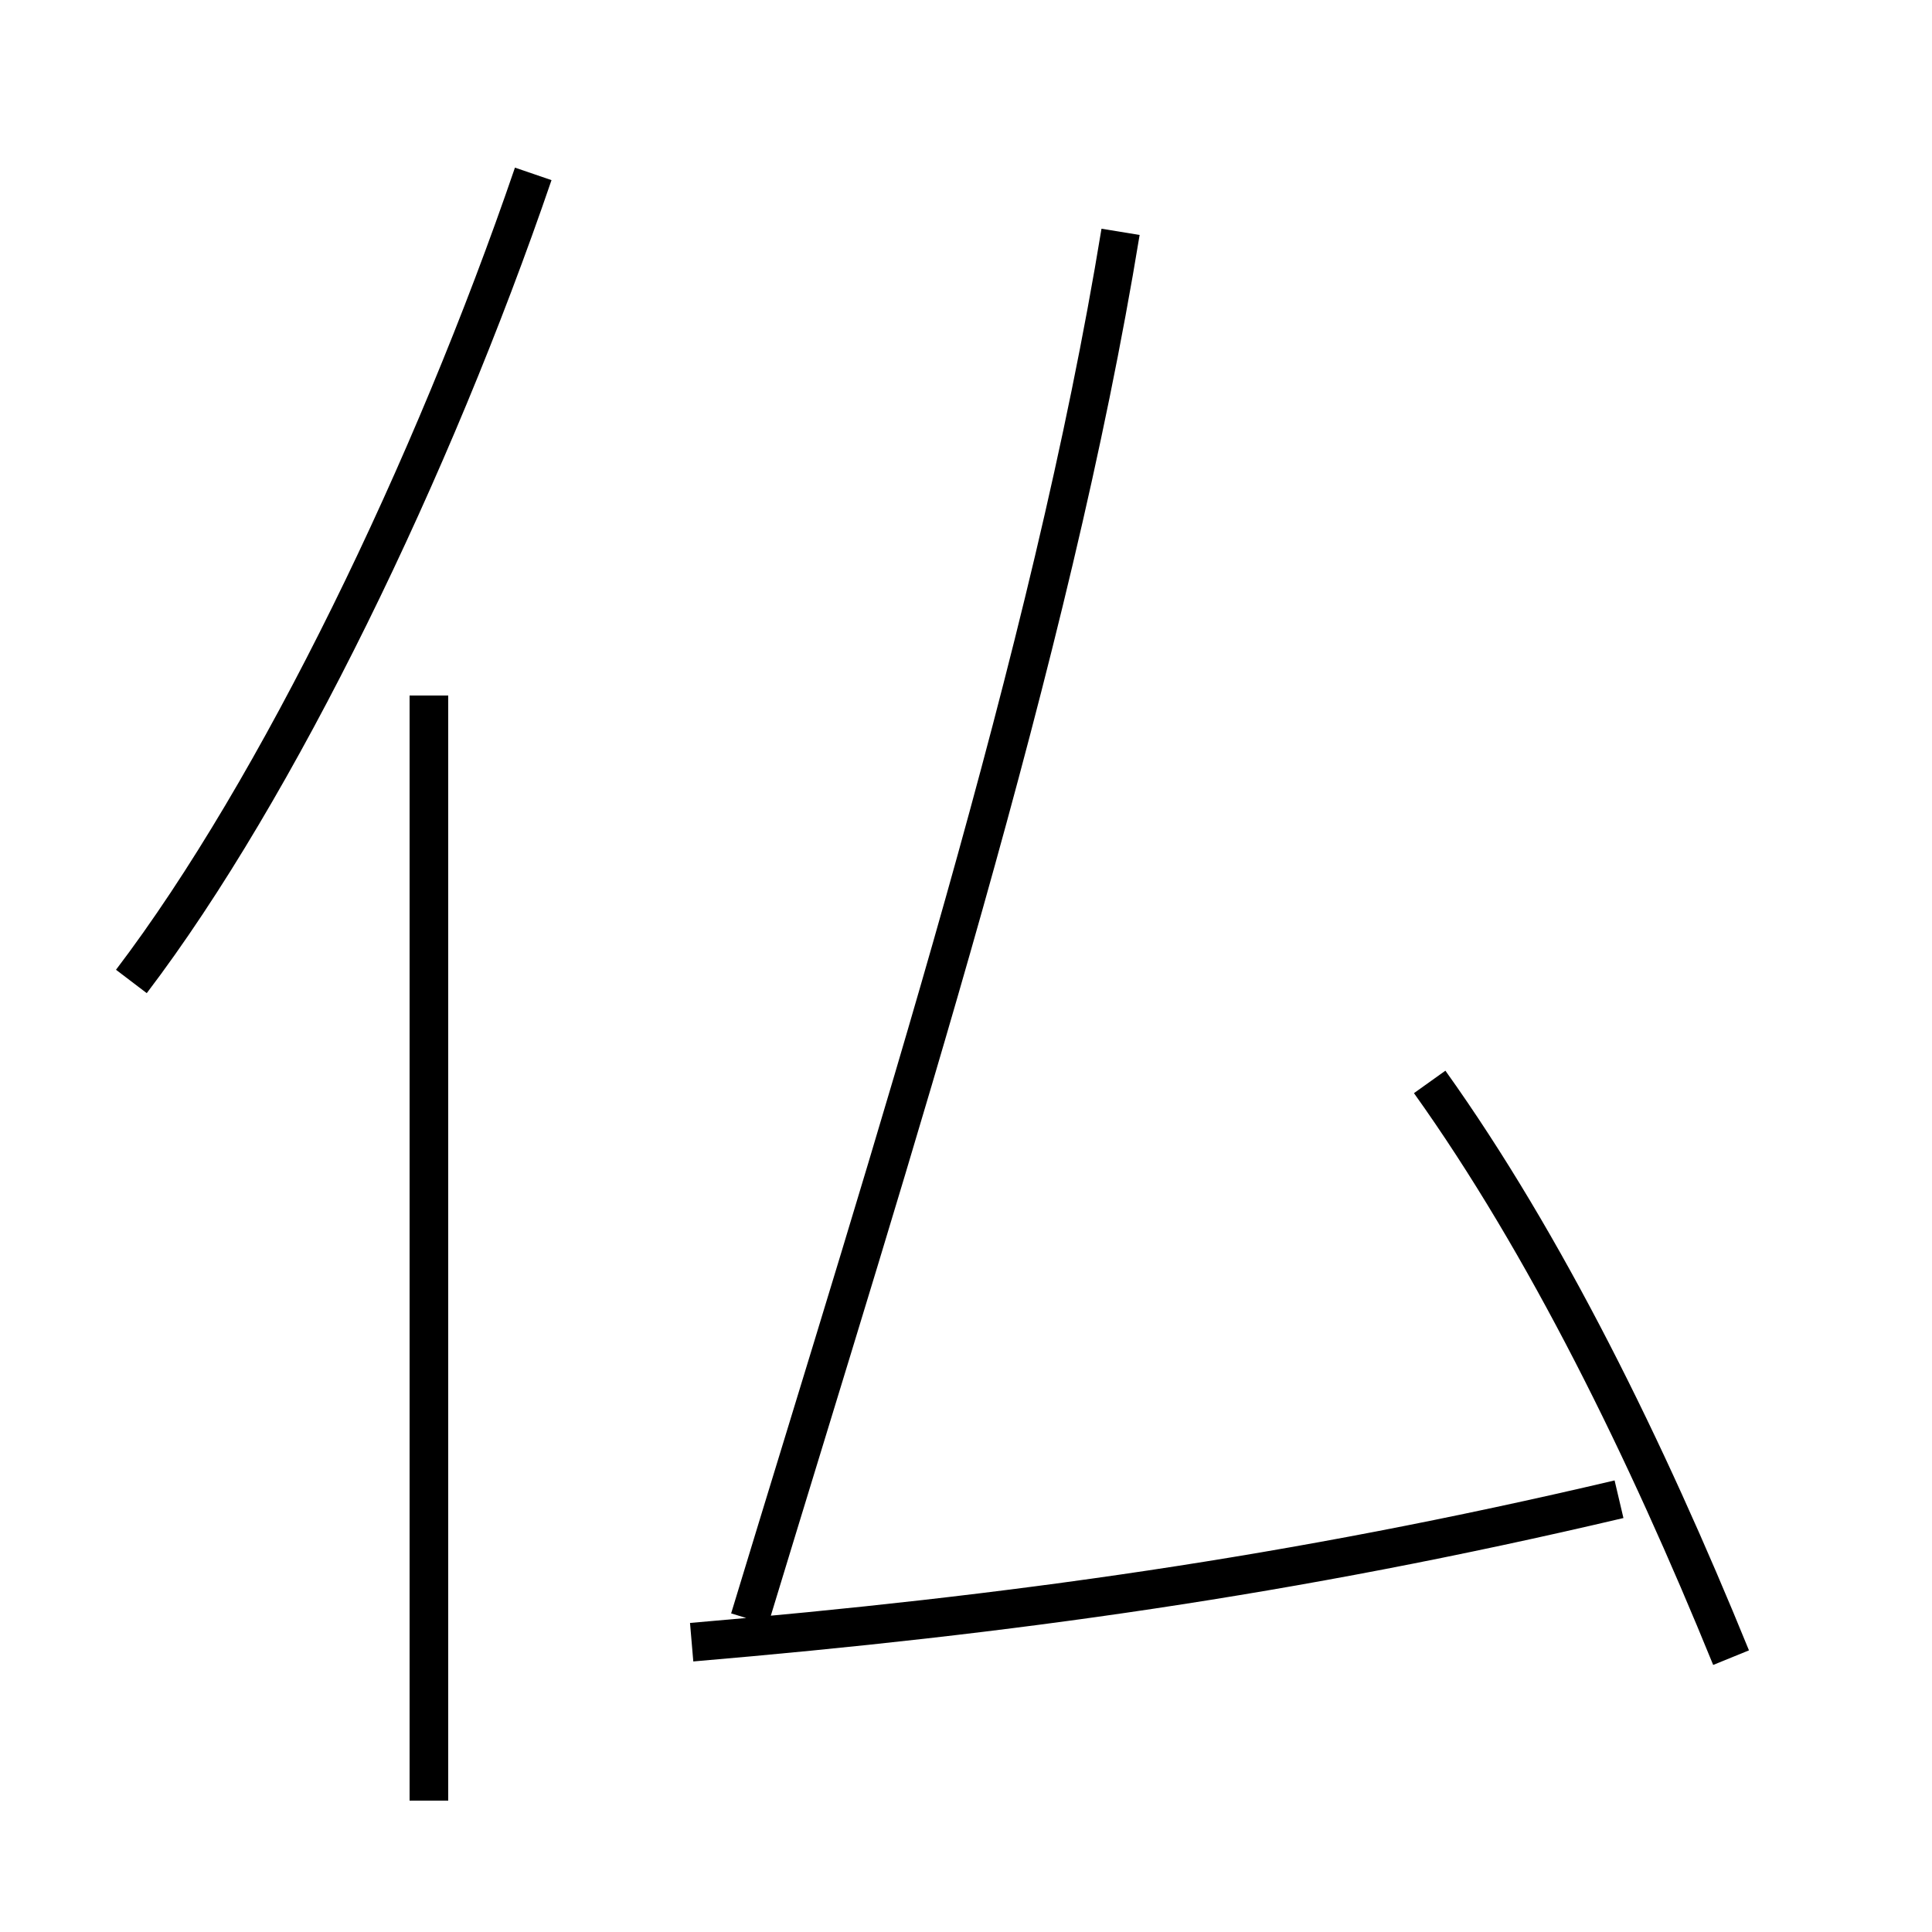 <?xml version='1.0' encoding='utf8'?>
<svg viewBox="0.0 -44.0 50.0 50.0" version="1.1" xmlns="http://www.w3.org/2000/svg">
<rect x="0.0" y="-44.0" width="50.0" height="50.0" fill="#808080" stroke="none"/>
<rect x="-1000" y="-1000" width="2000" height="2000" stroke="white" fill="white"/>
<g style="fill:none; stroke:#000000;  stroke-width:1">
<path d="M 3.4 18.6 C 7.2 23.6 11.2 31.9 13.8 39.5 M 11.1 -2.6 L 11.1 26.0 M 17.9 1.5 C 26.1 2.2 33.4 3.2 41.9 5.2 M 29.0 38.0 C 27.2 27.0 23.2 14.6 19.4 2.1 M 44.8 1.1 C 42.6 6.5 40.0 11.8 37.0 16.0" transform="scale(1, -1)" />
</g>
</svg>